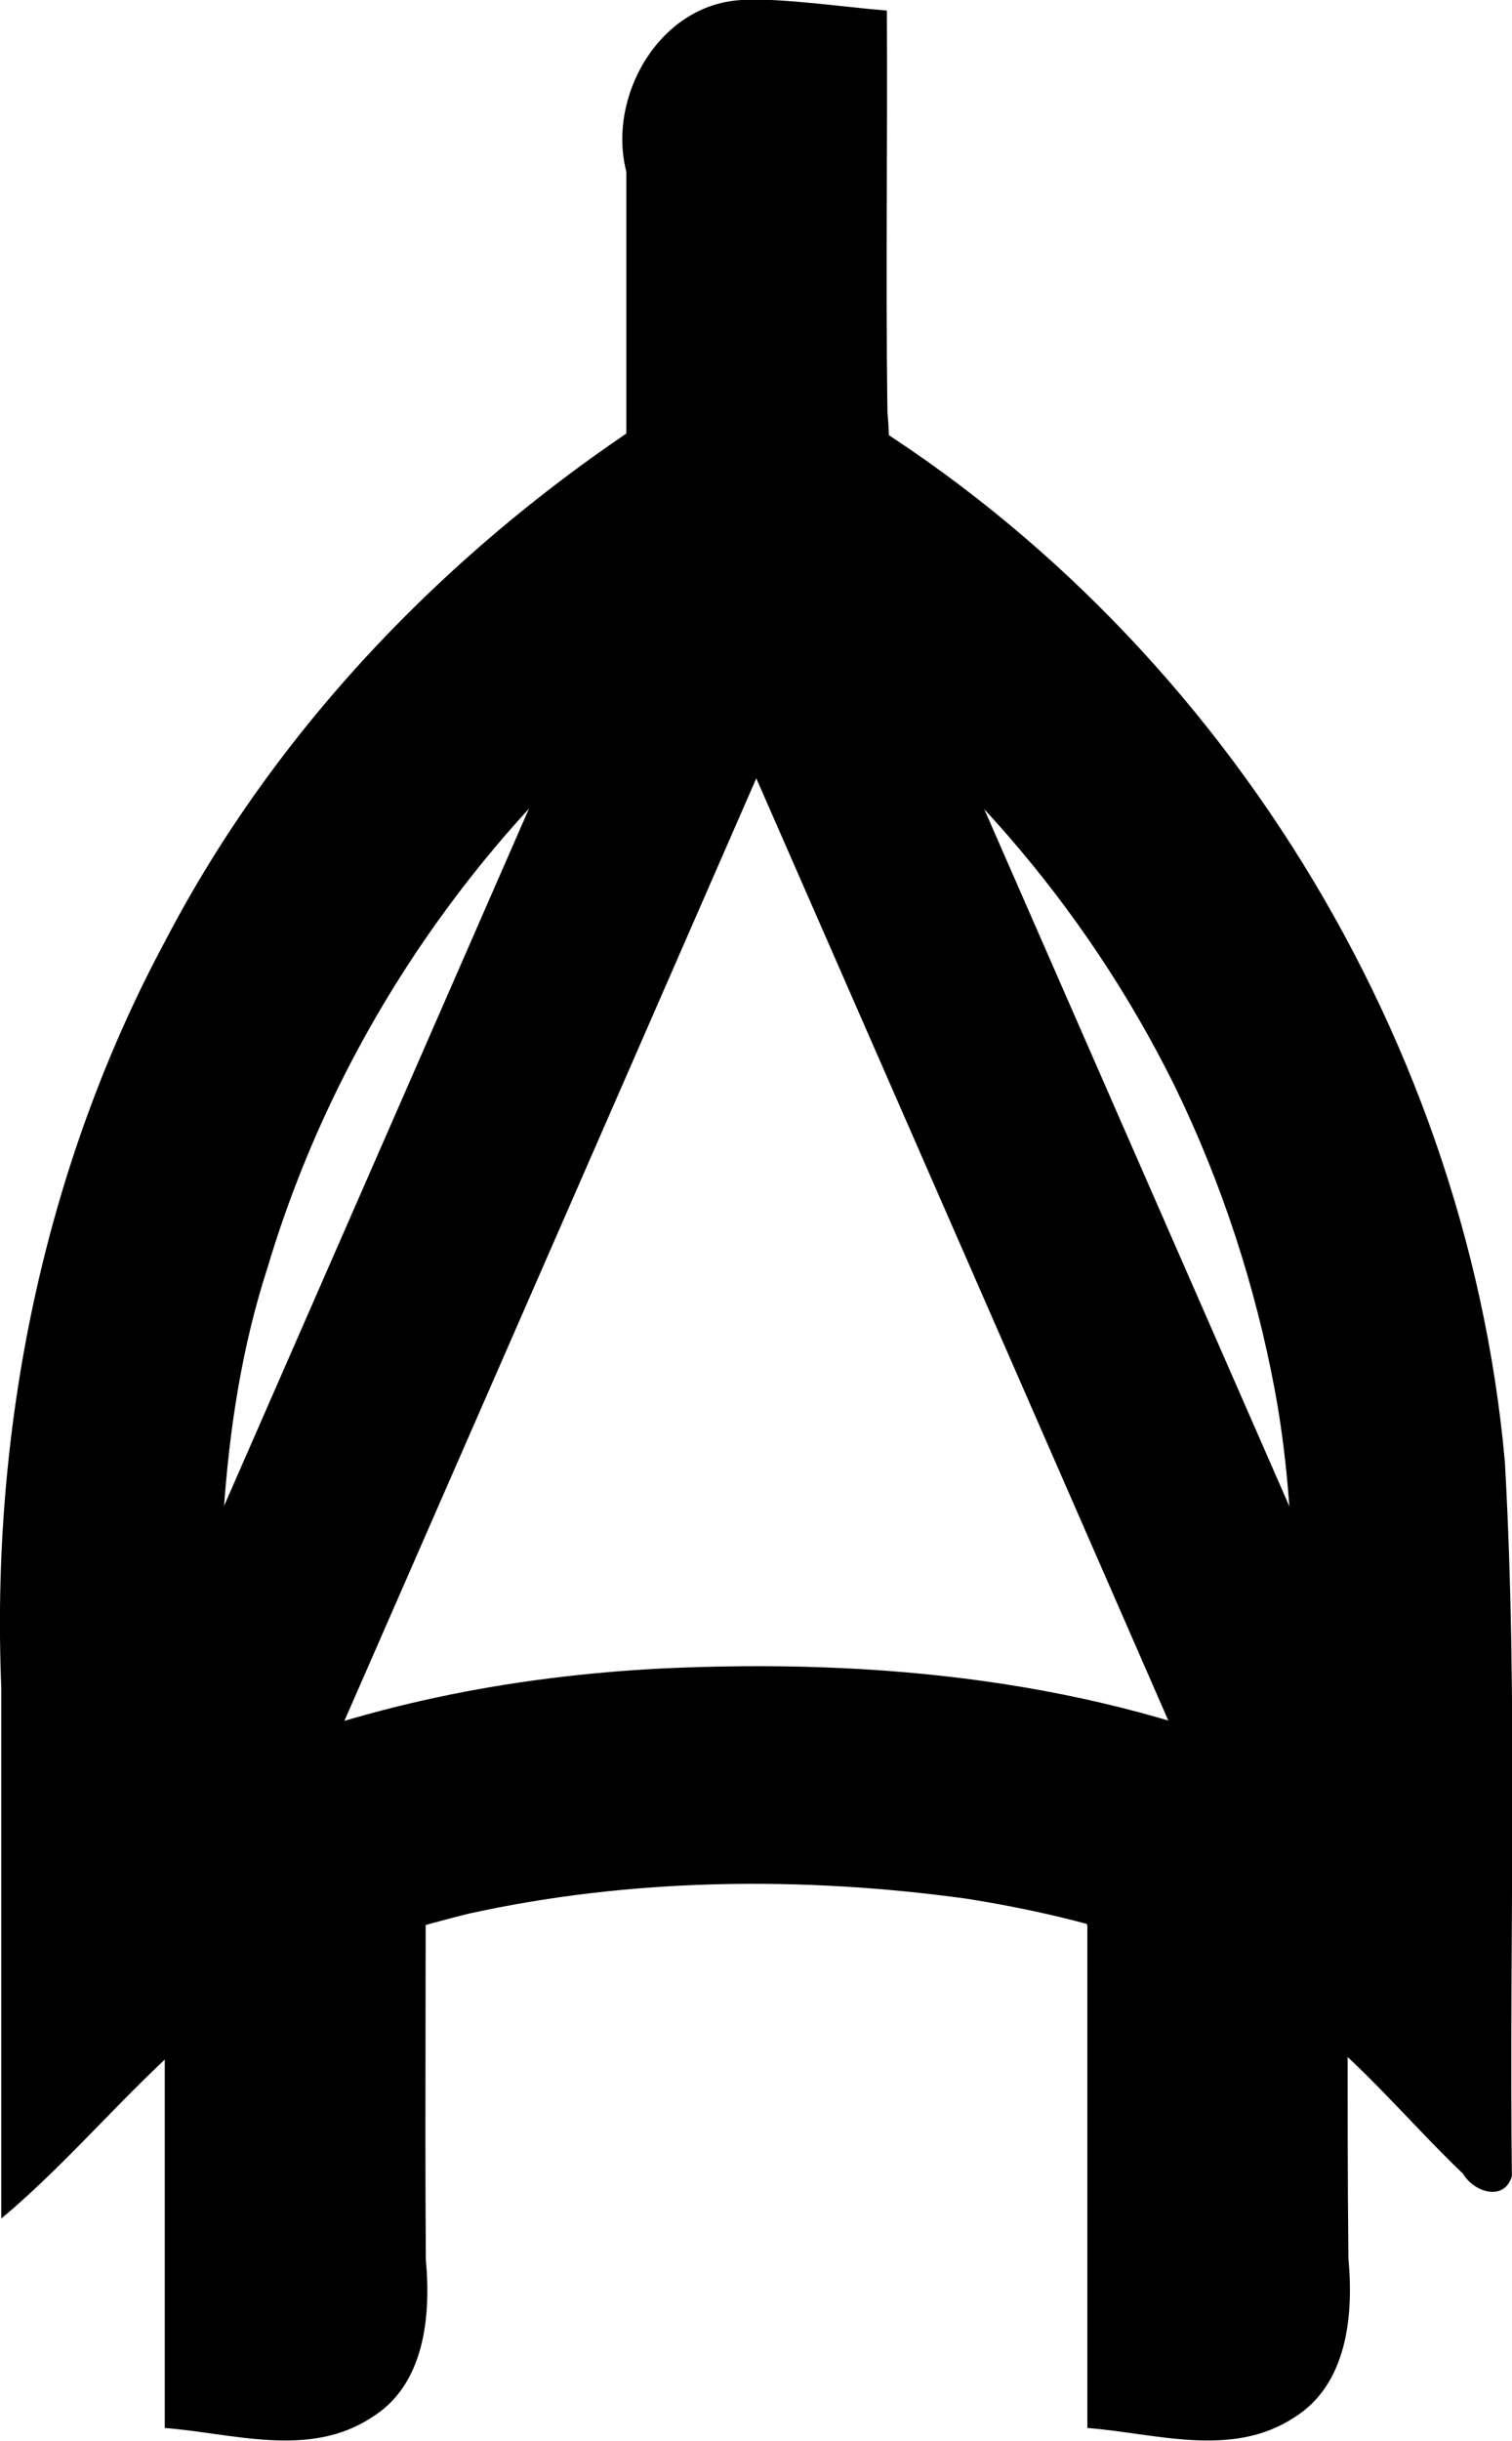 <?xml version="1.0" encoding="UTF-8" standalone="no"?>
<svg
   xmlns:dc="http://purl.org/dc/elements/1.1/"
   xmlns:cc="http://creativecommons.org/ns#"
   xmlns:rdf="http://www.w3.org/1999/02/22-rdf-syntax-ns#"
   xmlns:svg="http://www.w3.org/2000/svg"
   xmlns="http://www.w3.org/2000/svg"
   width="9.719"
   height="15.682"
   viewBox="0 0 2.571 4.149"
   version="1.1"
   id="svg4268">
  <defs
     id="defs4262" />
  <path
     style="color:#000000;font-style:normal;font-variant:normal;font-weight:normal;font-stretch:normal;font-size:medium;line-height:normal;font-family:sans-serif;font-variant-ligatures:normal;font-variant-position:normal;font-variant-caps:normal;font-variant-numeric:normal;font-variant-alternates:normal;font-variant-east-asian:normal;font-feature-settings:normal;font-variation-settings:normal;text-indent:0;text-align:start;text-decoration:none;text-decoration-line:none;text-decoration-style:solid;text-decoration-color:#000000;letter-spacing:normal;word-spacing:normal;text-transform:none;writing-mode:lr-tb;direction:ltr;text-orientation:mixed;dominant-baseline:auto;baseline-shift:baseline;text-anchor:start;white-space:normal;shape-padding:0;shape-margin:0;inline-size:0;clip-rule:nonzero;display:inline;overflow:visible;visibility:visible;isolation:auto;mix-blend-mode:normal;color-interpolation:sRGB;color-interpolation-filters:linearRGB;solid-color:#000000;solid-opacity:1;vector-effect:none;fill:#000000;fill-opacity:1;fill-rule:nonzero;stroke-width:0.06;stroke-linecap:butt;stroke-linejoin:miter;stroke-miterlimit:4;stroke-dasharray:none;stroke-dashoffset:0;stroke-opacity:1;color-rendering:auto;image-rendering:auto;shape-rendering:auto;text-rendering:auto;enable-background:accumulate;stop-color:#000000;stop-opacity:1;stroke:none;opacity:1"
     d="M 1.26,9.8e-5 C 1.121,0.008 1.032,0.164 1.065,0.292 v 0.696 c 0.116,0.009 0.246,0.052 0.352,-0.018 0.09,-0.057 0.101,-0.174 0.092,-0.27 -0.003,-0.227 3.1e-4,-0.455 -9.29e-4,-0.682 -0.083,-0.007 -0.165,-0.02 -0.248,-0.019 z"
     id="line432" />
  <path
     style="color:#000000;font-style:normal;font-variant:normal;font-weight:normal;font-stretch:normal;font-size:medium;line-height:normal;font-family:sans-serif;font-variant-ligatures:normal;font-variant-position:normal;font-variant-caps:normal;font-variant-numeric:normal;font-variant-alternates:normal;font-variant-east-asian:normal;font-feature-settings:normal;font-variation-settings:normal;text-indent:0;text-align:start;text-decoration:none;text-decoration-line:none;text-decoration-style:solid;text-decoration-color:#000000;letter-spacing:normal;word-spacing:normal;text-transform:none;writing-mode:lr-tb;direction:ltr;text-orientation:mixed;dominant-baseline:auto;baseline-shift:baseline;text-anchor:start;white-space:normal;shape-padding:0;shape-margin:0;inline-size:0;clip-rule:nonzero;display:inline;overflow:visible;visibility:visible;isolation:auto;mix-blend-mode:normal;color-interpolation:sRGB;color-interpolation-filters:linearRGB;solid-color:#000000;solid-opacity:1;vector-effect:none;fill:#000000;fill-opacity:1;fill-rule:nonzero;stroke-width:0.06;stroke-linecap:butt;stroke-linejoin:miter;stroke-miterlimit:4;stroke-dasharray:none;stroke-dashoffset:0;stroke-opacity:1;color-rendering:auto;image-rendering:auto;shape-rendering:auto;text-rendering:auto;enable-background:accumulate;stop-color:#000000;stop-opacity:1;stroke:none;opacity:1"
     d="M 0.475,2.982 C 0.336,2.99 0.247,3.146 0.28,3.274 v 0.853 c 0.116,0.009 0.246,0.052 0.352,-0.018 C 0.722,4.054 0.733,3.937 0.724,3.841 0.722,3.561 0.725,3.281 0.723,3.001 0.641,2.994 0.558,2.981 0.475,2.982 Z"
     id="line434" />
  <path
     style="color:#000000;font-style:normal;font-variant:normal;font-weight:normal;font-stretch:normal;font-size:medium;line-height:normal;font-family:sans-serif;font-variant-ligatures:normal;font-variant-position:normal;font-variant-caps:normal;font-variant-numeric:normal;font-variant-alternates:normal;font-variant-east-asian:normal;font-feature-settings:normal;font-variation-settings:normal;text-indent:0;text-align:start;text-decoration:none;text-decoration-line:none;text-decoration-style:solid;text-decoration-color:#000000;letter-spacing:normal;word-spacing:normal;text-transform:none;writing-mode:lr-tb;direction:ltr;text-orientation:mixed;dominant-baseline:auto;baseline-shift:baseline;text-anchor:start;white-space:normal;shape-padding:0;shape-margin:0;inline-size:0;clip-rule:nonzero;display:inline;overflow:visible;visibility:visible;isolation:auto;mix-blend-mode:normal;color-interpolation:sRGB;color-interpolation-filters:linearRGB;solid-color:#000000;solid-opacity:1;vector-effect:none;fill:#000000;fill-opacity:1;fill-rule:nonzero;stroke-width:0.06;stroke-linecap:butt;stroke-linejoin:miter;stroke-miterlimit:4;stroke-dasharray:none;stroke-dashoffset:0;stroke-opacity:1;color-rendering:auto;image-rendering:auto;shape-rendering:auto;text-rendering:auto;enable-background:accumulate;stop-color:#000000;stop-opacity:1;stroke:none;opacity:1"
     d="M 2.045,2.982 C 1.906,2.99 1.816,3.146 1.849,3.274 v 0.853 c 0.116,0.009 0.246,0.052 0.352,-0.018 0.09,-0.056 0.101,-0.173 0.092,-0.27 -0.003,-0.28 2.98e-4,-0.56 -0.001,-0.839 -0.083,-0.007 -0.165,-0.02 -0.248,-0.019 z"
     id="line436" />
  <path
     id="path438"
     style="color:#000000;font-style:normal;font-variant:normal;font-weight:normal;font-stretch:normal;font-size:medium;line-height:normal;font-family:sans-serif;font-variant-ligatures:normal;font-variant-position:normal;font-variant-caps:normal;font-variant-numeric:normal;font-variant-alternates:normal;font-variant-east-asian:normal;font-feature-settings:normal;font-variation-settings:normal;text-indent:0;text-align:start;text-decoration:none;text-decoration-line:none;text-decoration-style:solid;text-decoration-color:#000000;letter-spacing:normal;word-spacing:normal;text-transform:none;writing-mode:lr-tb;direction:ltr;text-orientation:mixed;dominant-baseline:auto;baseline-shift:baseline;text-anchor:start;white-space:normal;shape-padding:0;shape-margin:0;inline-size:0;clip-rule:nonzero;display:inline;overflow:visible;visibility:visible;isolation:auto;mix-blend-mode:normal;color-interpolation:sRGB;color-interpolation-filters:linearRGB;solid-color:#000000;solid-opacity:1;vector-effect:none;fill:#000000;fill-opacity:1;fill-rule:nonzero;stroke:none;stroke-width:0.347;stroke-linecap:butt;stroke-linejoin:miter;stroke-miterlimit:10;stroke-dasharray:none;stroke-dashoffset:0;stroke-opacity:1;color-rendering:auto;image-rendering:auto;shape-rendering:auto;text-rendering:auto;enable-background:accumulate;stop-color:#000000"
     d="M 1.269,0.611 C 0.857,0.841 0.5,1.179 0.281,1.599 0.073,1.986 -0.016,2.431 0.002,2.869 c 0,0.301 0,0.601 0,0.902 C 0.129,3.665 0.231,3.534 0.36,3.431 0.49,3.341 0.644,3.291 0.796,3.253 c 0.276,-0.061 0.567,-0.064 0.845,-0.026 0.198,0.031 0.404,0.089 0.574,0.204 0.101,0.077 0.182,0.177 0.273,0.264 0.018,0.031 0.07,0.048 0.083,0.004 C 2.566,3.295 2.582,2.889 2.559,2.484 2.492,1.741 2.047,1.042 1.398,0.67 c -0.038,-0.023 -0.076,-0.046 -0.113,-0.069 -0.006,0.003 -0.011,0.007 -0.016,0.01 z M 1.328,1.076 C 1.613,1.272 1.844,1.536 1.997,1.845 2.078,2.011 2.135,2.187 2.168,2.364 2.207,2.574 2.2,2.789 2.199,3.002 1.864,2.855 1.489,2.819 1.126,2.836 0.869,2.849 0.611,2.899 0.373,3.002 0.371,2.717 0.366,2.428 0.455,2.154 0.59,1.702 0.89,1.303 1.286,1.048 c 0.014,0.009 0.028,0.018 0.042,0.027 z" />
  <path
     id="polyline440"
     style="color:#000000;font-style:normal;font-variant:normal;font-weight:normal;font-stretch:normal;font-size:medium;line-height:normal;font-family:sans-serif;font-variant-ligatures:normal;font-variant-position:normal;font-variant-caps:normal;font-variant-numeric:normal;font-variant-alternates:normal;font-variant-east-asian:normal;font-feature-settings:normal;font-variation-settings:normal;text-indent:0;text-align:start;text-decoration:none;text-decoration-line:none;text-decoration-style:solid;text-decoration-color:#000000;letter-spacing:normal;word-spacing:normal;text-transform:none;writing-mode:lr-tb;direction:ltr;text-orientation:mixed;dominant-baseline:auto;baseline-shift:baseline;text-anchor:start;white-space:normal;shape-padding:0;shape-margin:0;inline-size:0;clip-rule:nonzero;display:inline;overflow:visible;visibility:visible;isolation:auto;mix-blend-mode:normal;color-interpolation:sRGB;color-interpolation-filters:linearRGB;solid-color:#000000;solid-opacity:1;vector-effect:none;fill:#000000;fill-opacity:1;fill-rule:nonzero;stroke:none;stroke-width:0.035;stroke-linecap:butt;stroke-linejoin:miter;stroke-miterlimit:10;stroke-dasharray:none;stroke-dashoffset:0;stroke-opacity:1;color-rendering:auto;image-rendering:auto;shape-rendering:auto;text-rendering:auto;enable-background:accumulate;stop-color:#000000"
     d="M 1.257,0.556 C 0.879,1.422 0.5,2.288 0.121,3.153 0.223,3.198 0.325,3.243 0.427,3.287 0.714,2.632 1,1.978 1.286,1.323 1.573,1.978 1.859,2.632 2.145,3.287 2.247,3.243 2.35,3.198 2.452,3.153 2.063,2.265 1.675,1.378 1.286,0.49 c -0.01,0.022 -0.019,0.044 -0.029,0.066 z" />
</svg>
